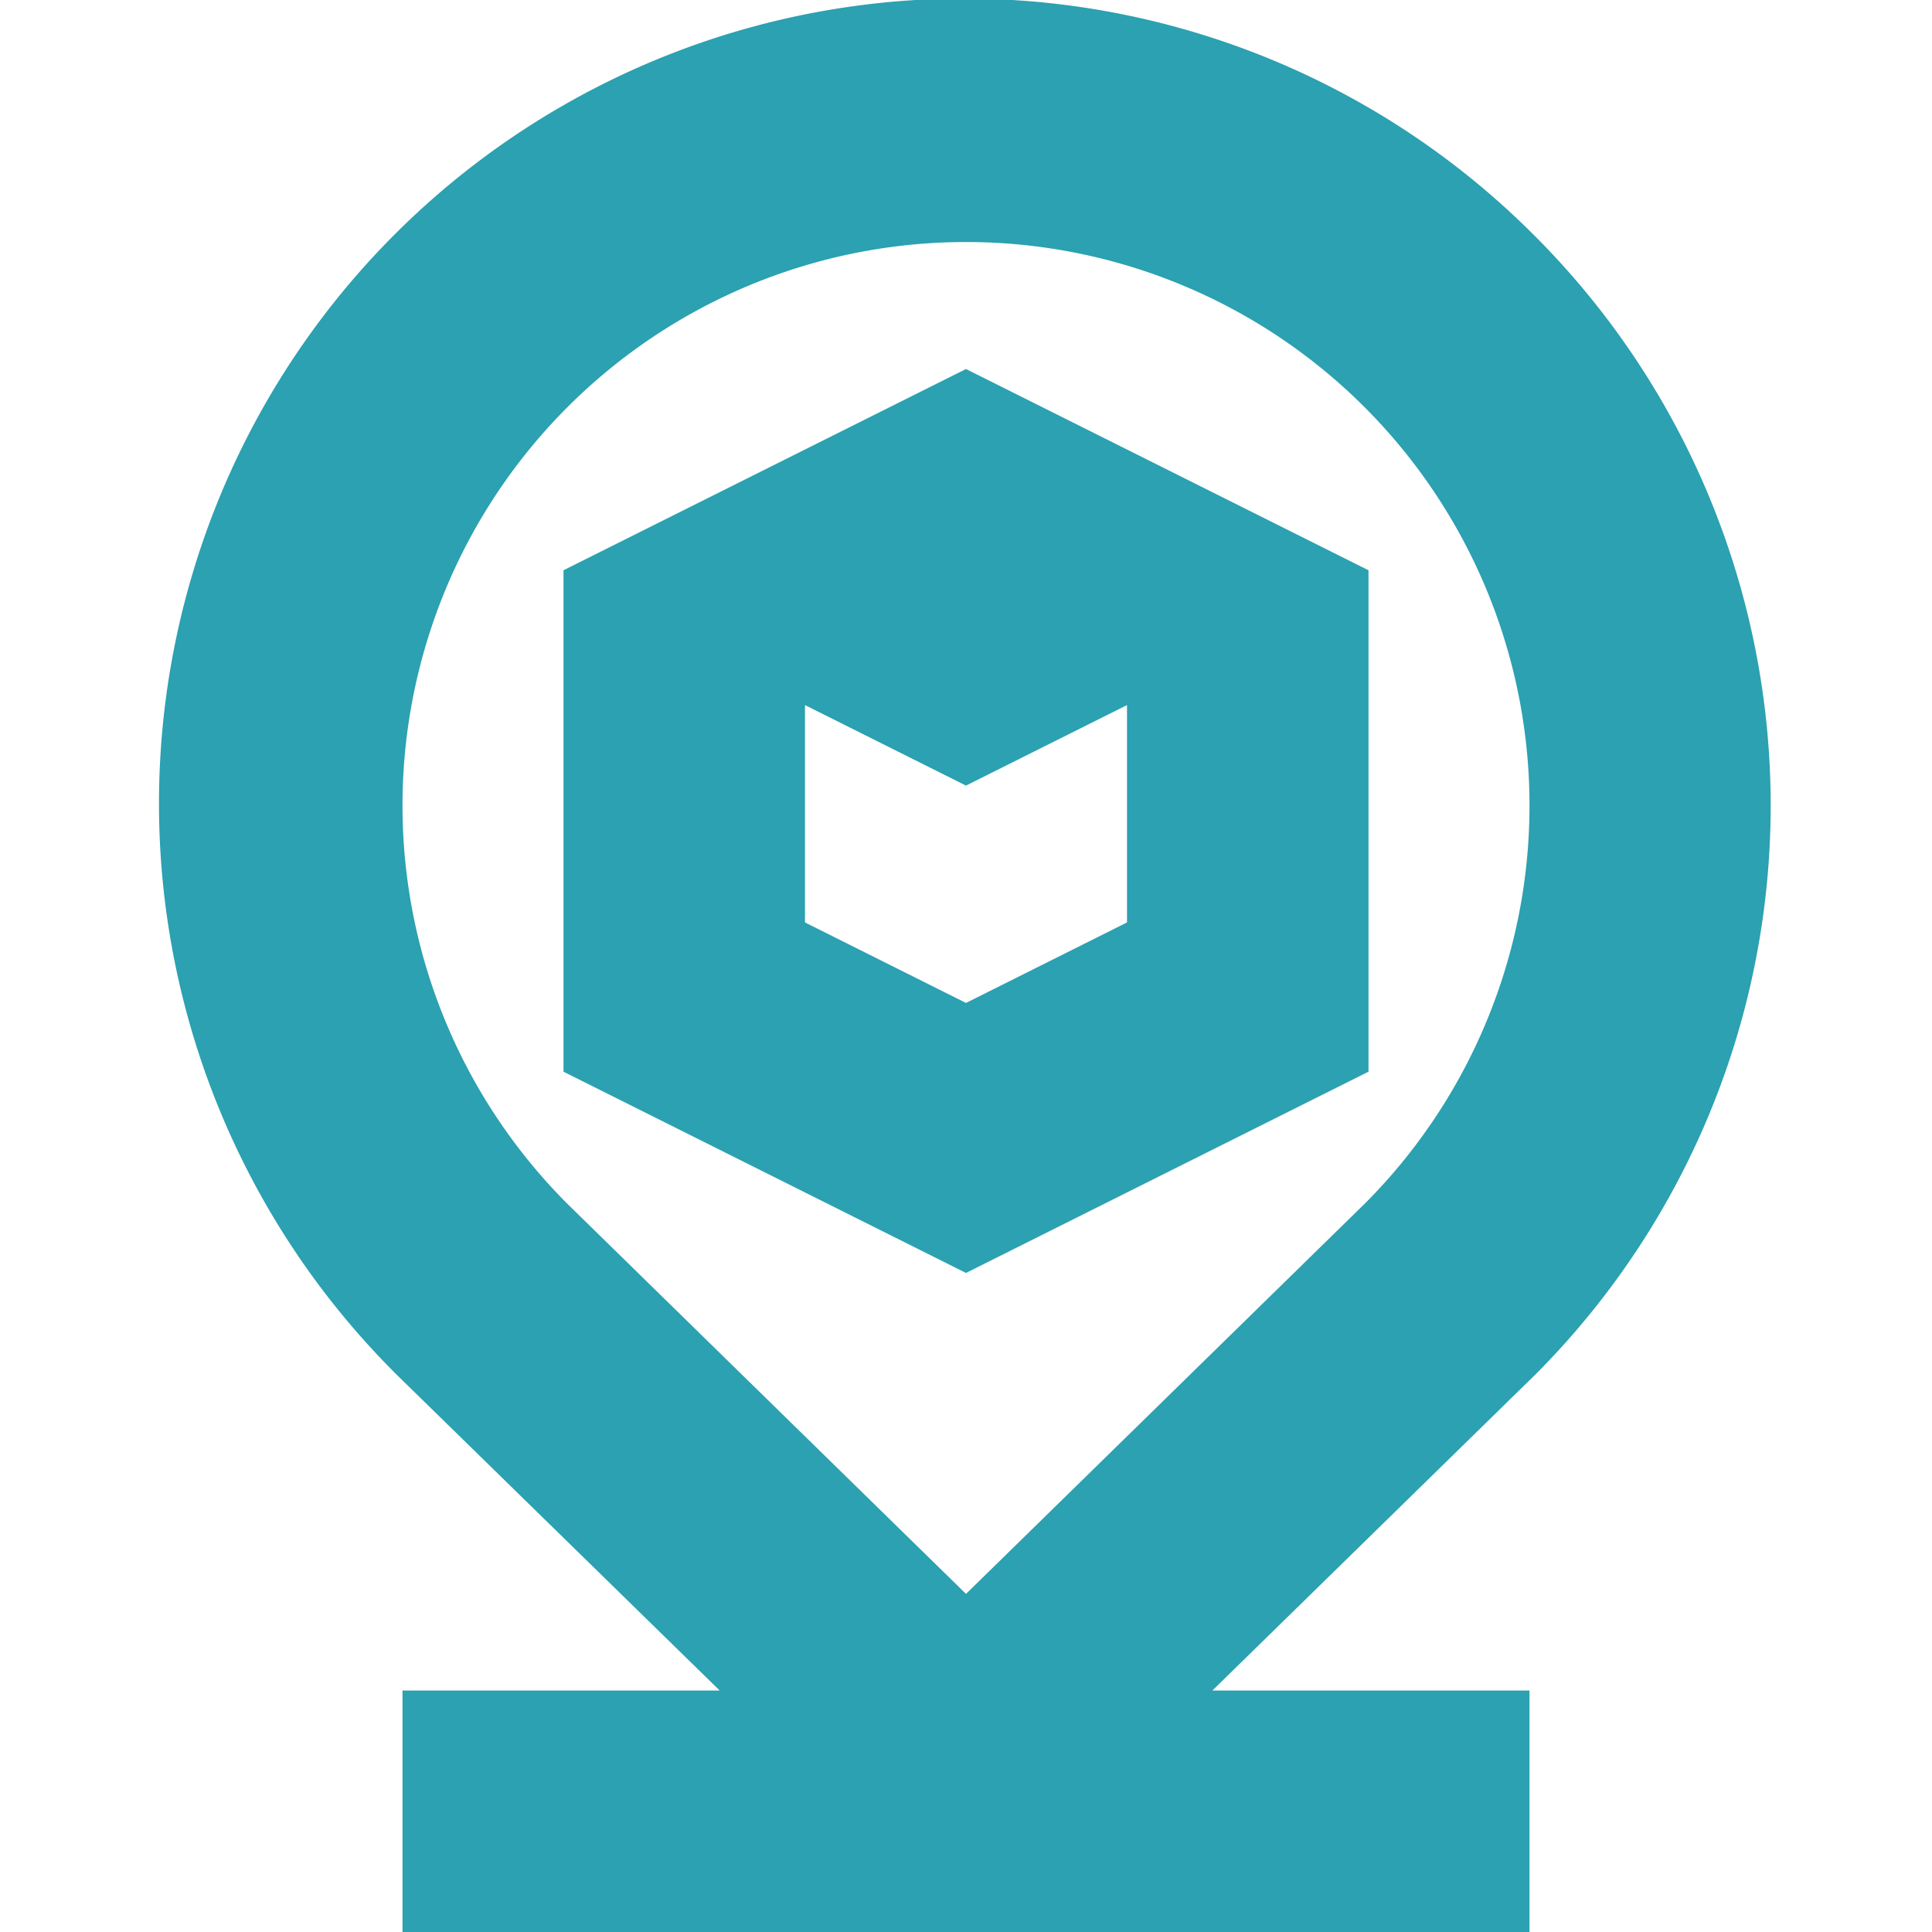 <svg id="Layer_1" height="512" viewBox="0 0 24 24" width="512" xmlns="http://www.w3.org/2000/svg" data-name="Layer 1" style="fill:#2ba1b1"><path d="m19.071 2.936a10 10 0 1 0 -14.131 14.153l4 3.911h-3.94v3h14v-3h-3.939l4.01-3.923a10.008 10.008 0 0 0 0-14.141zm-2.109 12.008-4.962 4.856-4.95-4.844a7 7 0 1 1 9.912-.012zm-9.962-7.86v6.229l5 2.5 5-2.5v-6.229l-5-2.5zm5 5.375-2-1v-2.7l2 1 2-1v2.7z"/></svg>
